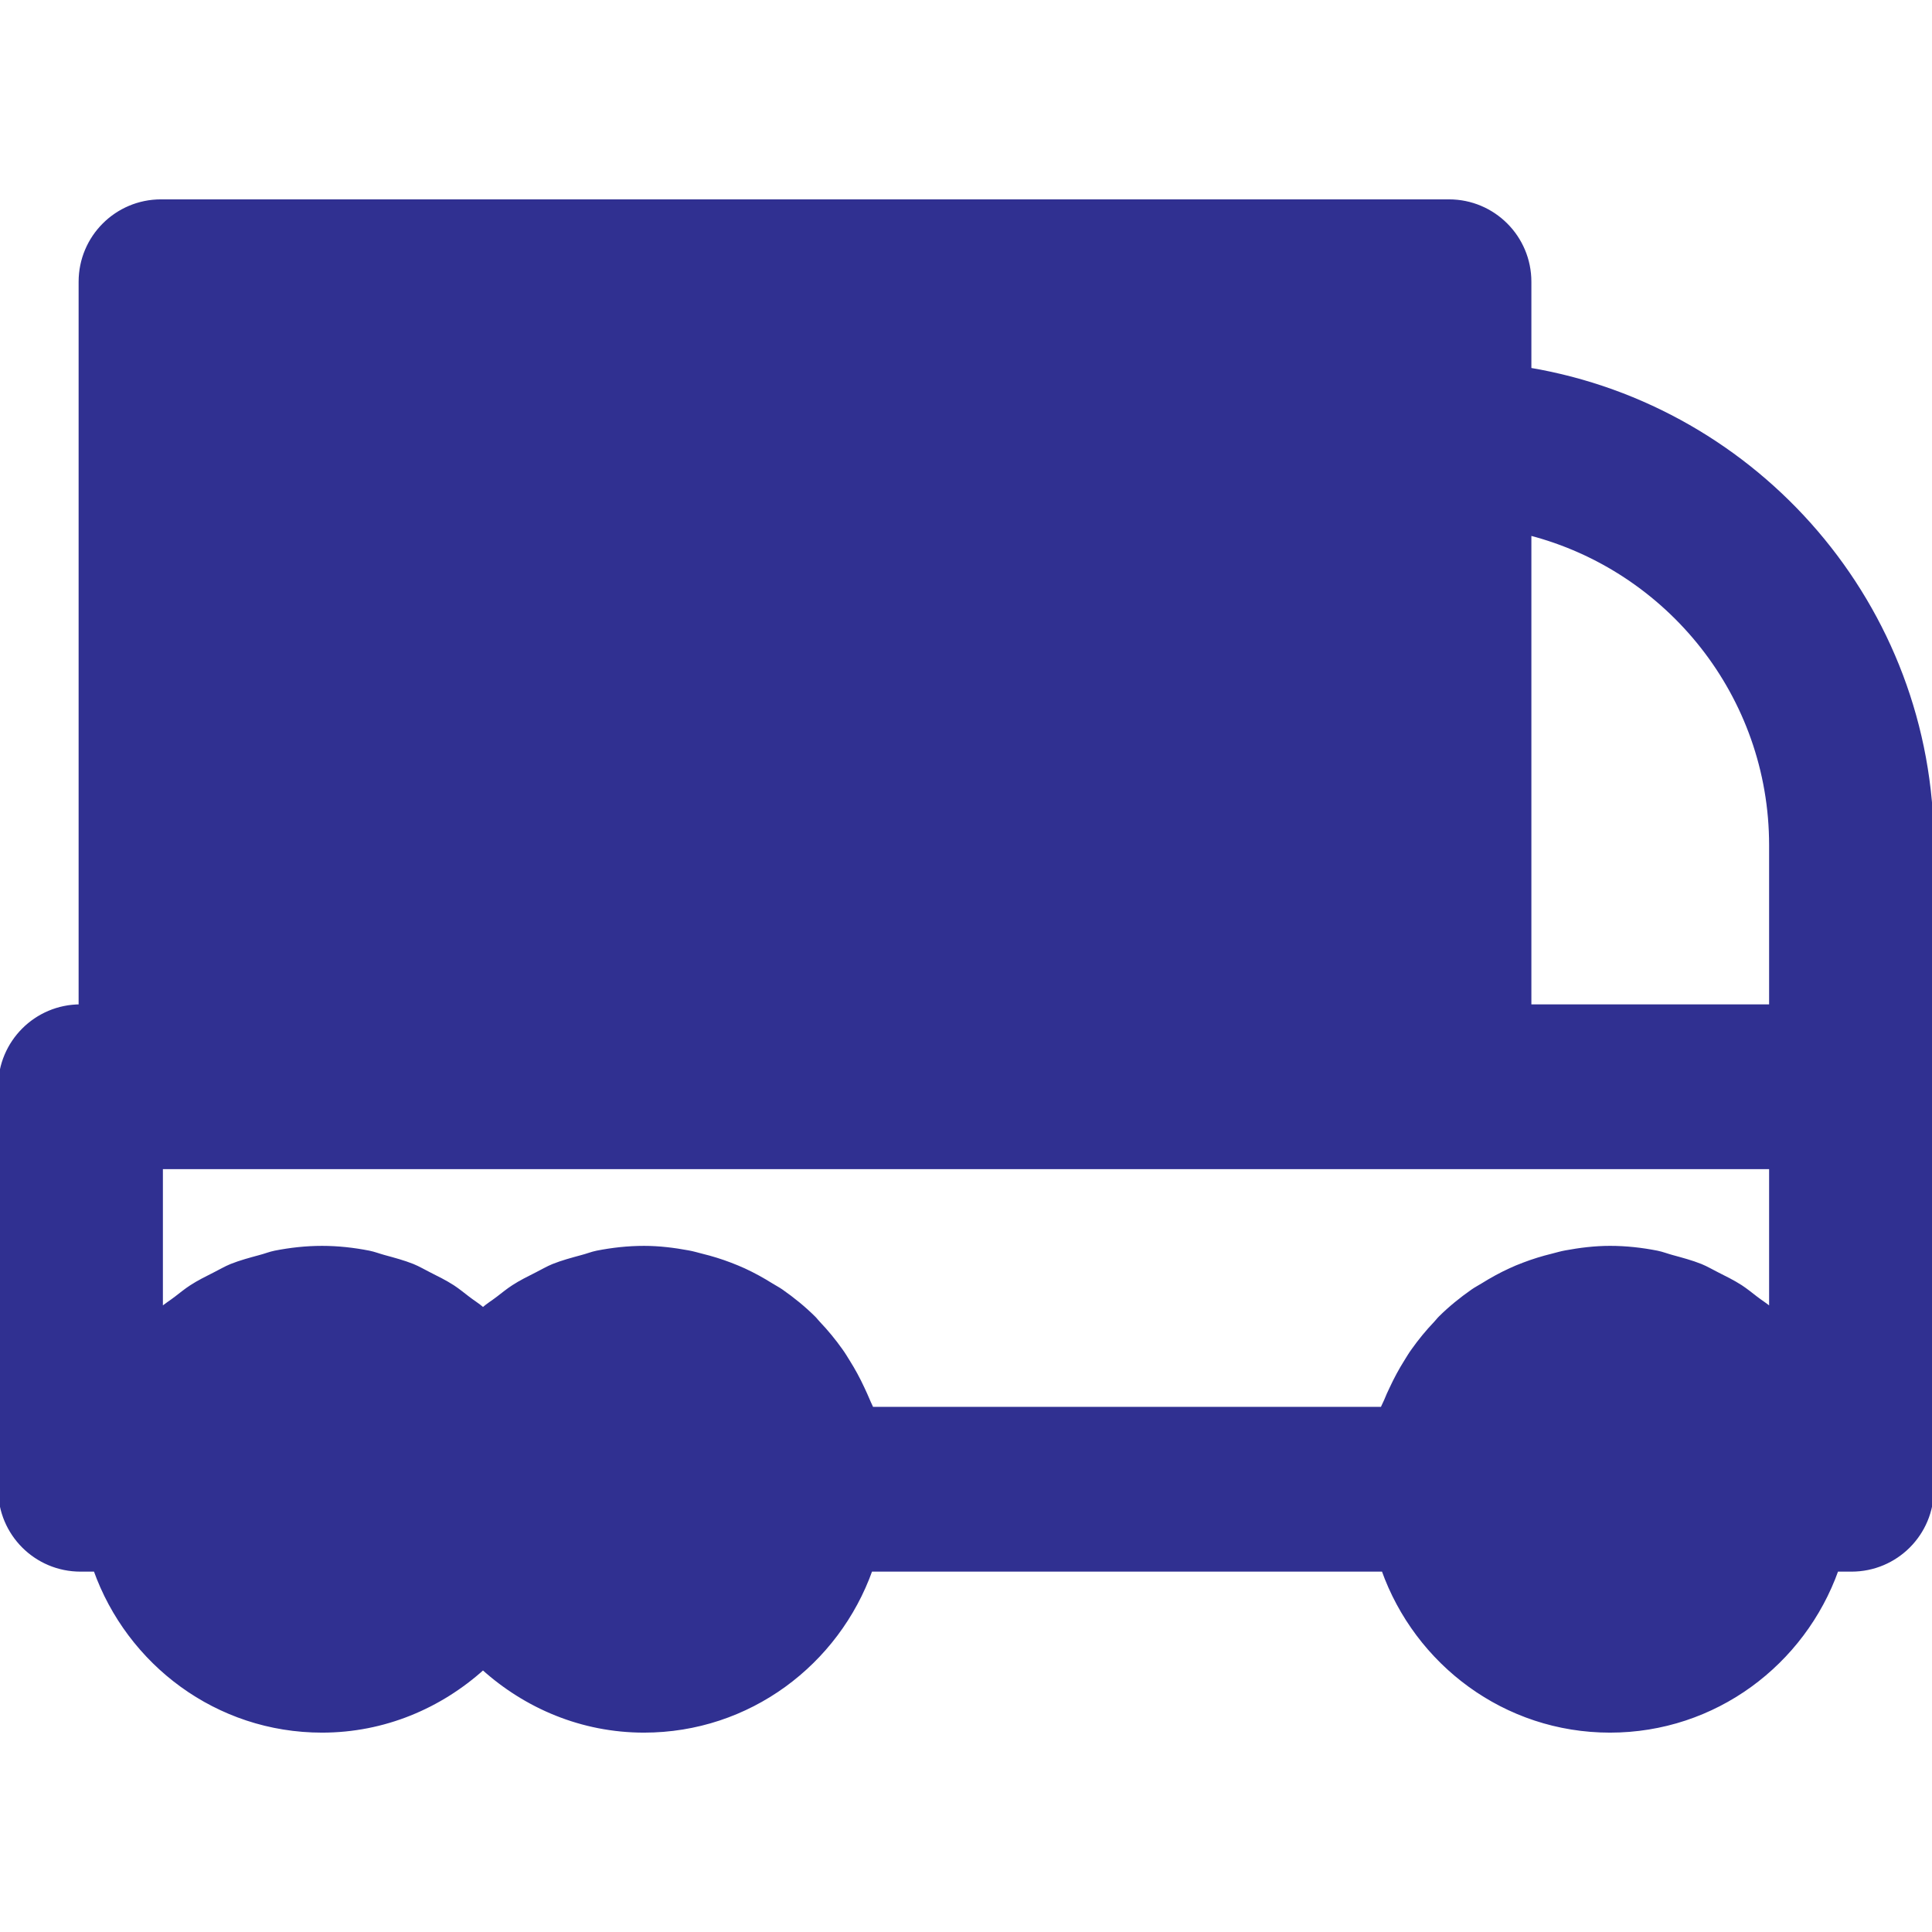 <!DOCTYPE svg PUBLIC "-//W3C//DTD SVG 1.1//EN" "http://www.w3.org/Graphics/SVG/1.1/DTD/svg11.dtd">
<!-- Uploaded to: SVG Repo, www.svgrepo.com, Transformed by: SVG Repo Mixer Tools -->
<svg fill="#303091" height="800px" width="800px" version="1.1" id="Layer_1" xmlns="http://www.w3.org/2000/svg" xmlns:xlink="http://www.w3.org/1999/xlink" viewBox="0 0 512.001 512.001" xml:space="preserve" stroke="#303091">
<g id="SVGRepo_bgCarrier" stroke-width="0"/>
<g id="SVGRepo_tracerCarrier" stroke-linecap="round" stroke-linejoin="round"/>
<g id="SVGRepo_iconCarrier"> <g> <g> <path d="M405.333,97.941V74.667c0-11.776-9.536-21.333-21.333-21.333H42.667c-11.797,0-21.333,9.557-21.333,21.333v192 C9.536,266.667,0,276.224,0,288v106.667C0,406.464,9.536,416,21.333,416h3.925c8.832,24.789,32.299,42.667,60.075,42.667 c16.448,0,31.317-6.4,42.667-16.64c11.349,10.24,26.219,16.64,42.667,16.64c27.776,0,51.243-17.877,60.075-42.667h135.851 c8.832,24.789,32.299,42.667,60.075,42.667S477.911,440.79,486.743,416h3.925c11.797,0,21.333-9.536,21.333-21.333V288v-64 C512,160.704,465.771,108.139,405.333,97.941z M469.333,347.008c-1.237-1.109-2.667-1.963-3.989-2.987 c-1.344-1.024-2.624-2.091-4.032-3.008c-1.984-1.28-4.117-2.325-6.229-3.392c-1.451-0.725-2.837-1.557-4.352-2.176 c-2.453-0.981-5.035-1.664-7.616-2.368c-1.344-0.363-2.624-0.875-4.011-1.152c-4.032-0.789-8.171-1.259-12.437-1.259 c-4.032,0-7.936,0.491-11.755,1.195c-1.195,0.213-2.325,0.555-3.499,0.853c-2.624,0.64-5.184,1.429-7.68,2.389 c-1.216,0.469-2.411,0.939-3.563,1.493c-2.517,1.152-4.907,2.475-7.232,3.925c-0.896,0.555-1.813,1.024-2.667,1.621 c-3.051,2.133-5.952,4.48-8.597,7.104c-0.448,0.427-0.789,0.939-1.237,1.387c-2.155,2.261-4.139,4.672-5.952,7.232 c-0.704,0.96-1.301,1.984-1.941,3.008c-1.408,2.24-2.667,4.587-3.797,7.019c-0.533,1.088-1.024,2.176-1.472,3.307 c-0.299,0.725-0.704,1.408-0.96,2.133H231.019c-0.256-0.725-0.661-1.408-0.939-2.133c-0.469-1.131-0.981-2.219-1.493-3.328 c-1.131-2.432-2.389-4.757-3.797-6.997c-0.64-1.024-1.237-2.048-1.941-3.008c-1.813-2.56-3.797-4.971-5.952-7.232 c-0.448-0.448-0.789-0.96-1.237-1.387c-2.645-2.624-5.547-4.971-8.597-7.104c-0.853-0.597-1.792-1.067-2.667-1.621 c-2.325-1.451-4.715-2.773-7.211-3.925c-1.173-0.533-2.368-1.024-3.584-1.493c-2.496-0.96-5.056-1.749-7.68-2.389 c-1.173-0.299-2.304-0.64-3.499-0.853c-3.819-0.704-7.723-1.195-11.755-1.195c-4.267,0-8.405,0.469-12.437,1.259 c-1.387,0.277-2.667,0.811-4.011,1.152c-2.581,0.704-5.163,1.387-7.616,2.368c-1.515,0.619-2.901,1.451-4.352,2.176 c-2.112,1.067-4.245,2.112-6.208,3.392c-1.429,0.917-2.709,1.984-4.053,3.008c-1.323,1.024-2.752,1.877-3.989,2.987 c-1.237-1.109-2.667-1.963-3.989-2.987c-1.344-1.024-2.624-2.091-4.032-3.008c-1.984-1.28-4.117-2.325-6.229-3.392 c-1.451-0.725-2.837-1.557-4.352-2.176c-2.453-0.981-5.035-1.664-7.616-2.368c-1.344-0.363-2.624-0.875-4.011-1.152 c-4.032-0.789-8.171-1.259-12.437-1.259c-4.266,0-8.405,0.469-12.437,1.259c-1.387,0.277-2.667,0.811-4.011,1.152 c-2.581,0.704-5.163,1.387-7.616,2.368c-1.515,0.619-2.901,1.451-4.352,2.176c-2.112,1.067-4.245,2.112-6.208,3.392 c-1.429,0.917-2.709,1.984-4.053,3.008c-1.323,1.024-2.752,1.877-3.989,2.987v-37.675H384h85.333V347.008z M469.333,266.667h-64 V141.376c36.779,9.493,64,42.944,64,82.624V266.667z"/> </g> </g> </g>
</svg>